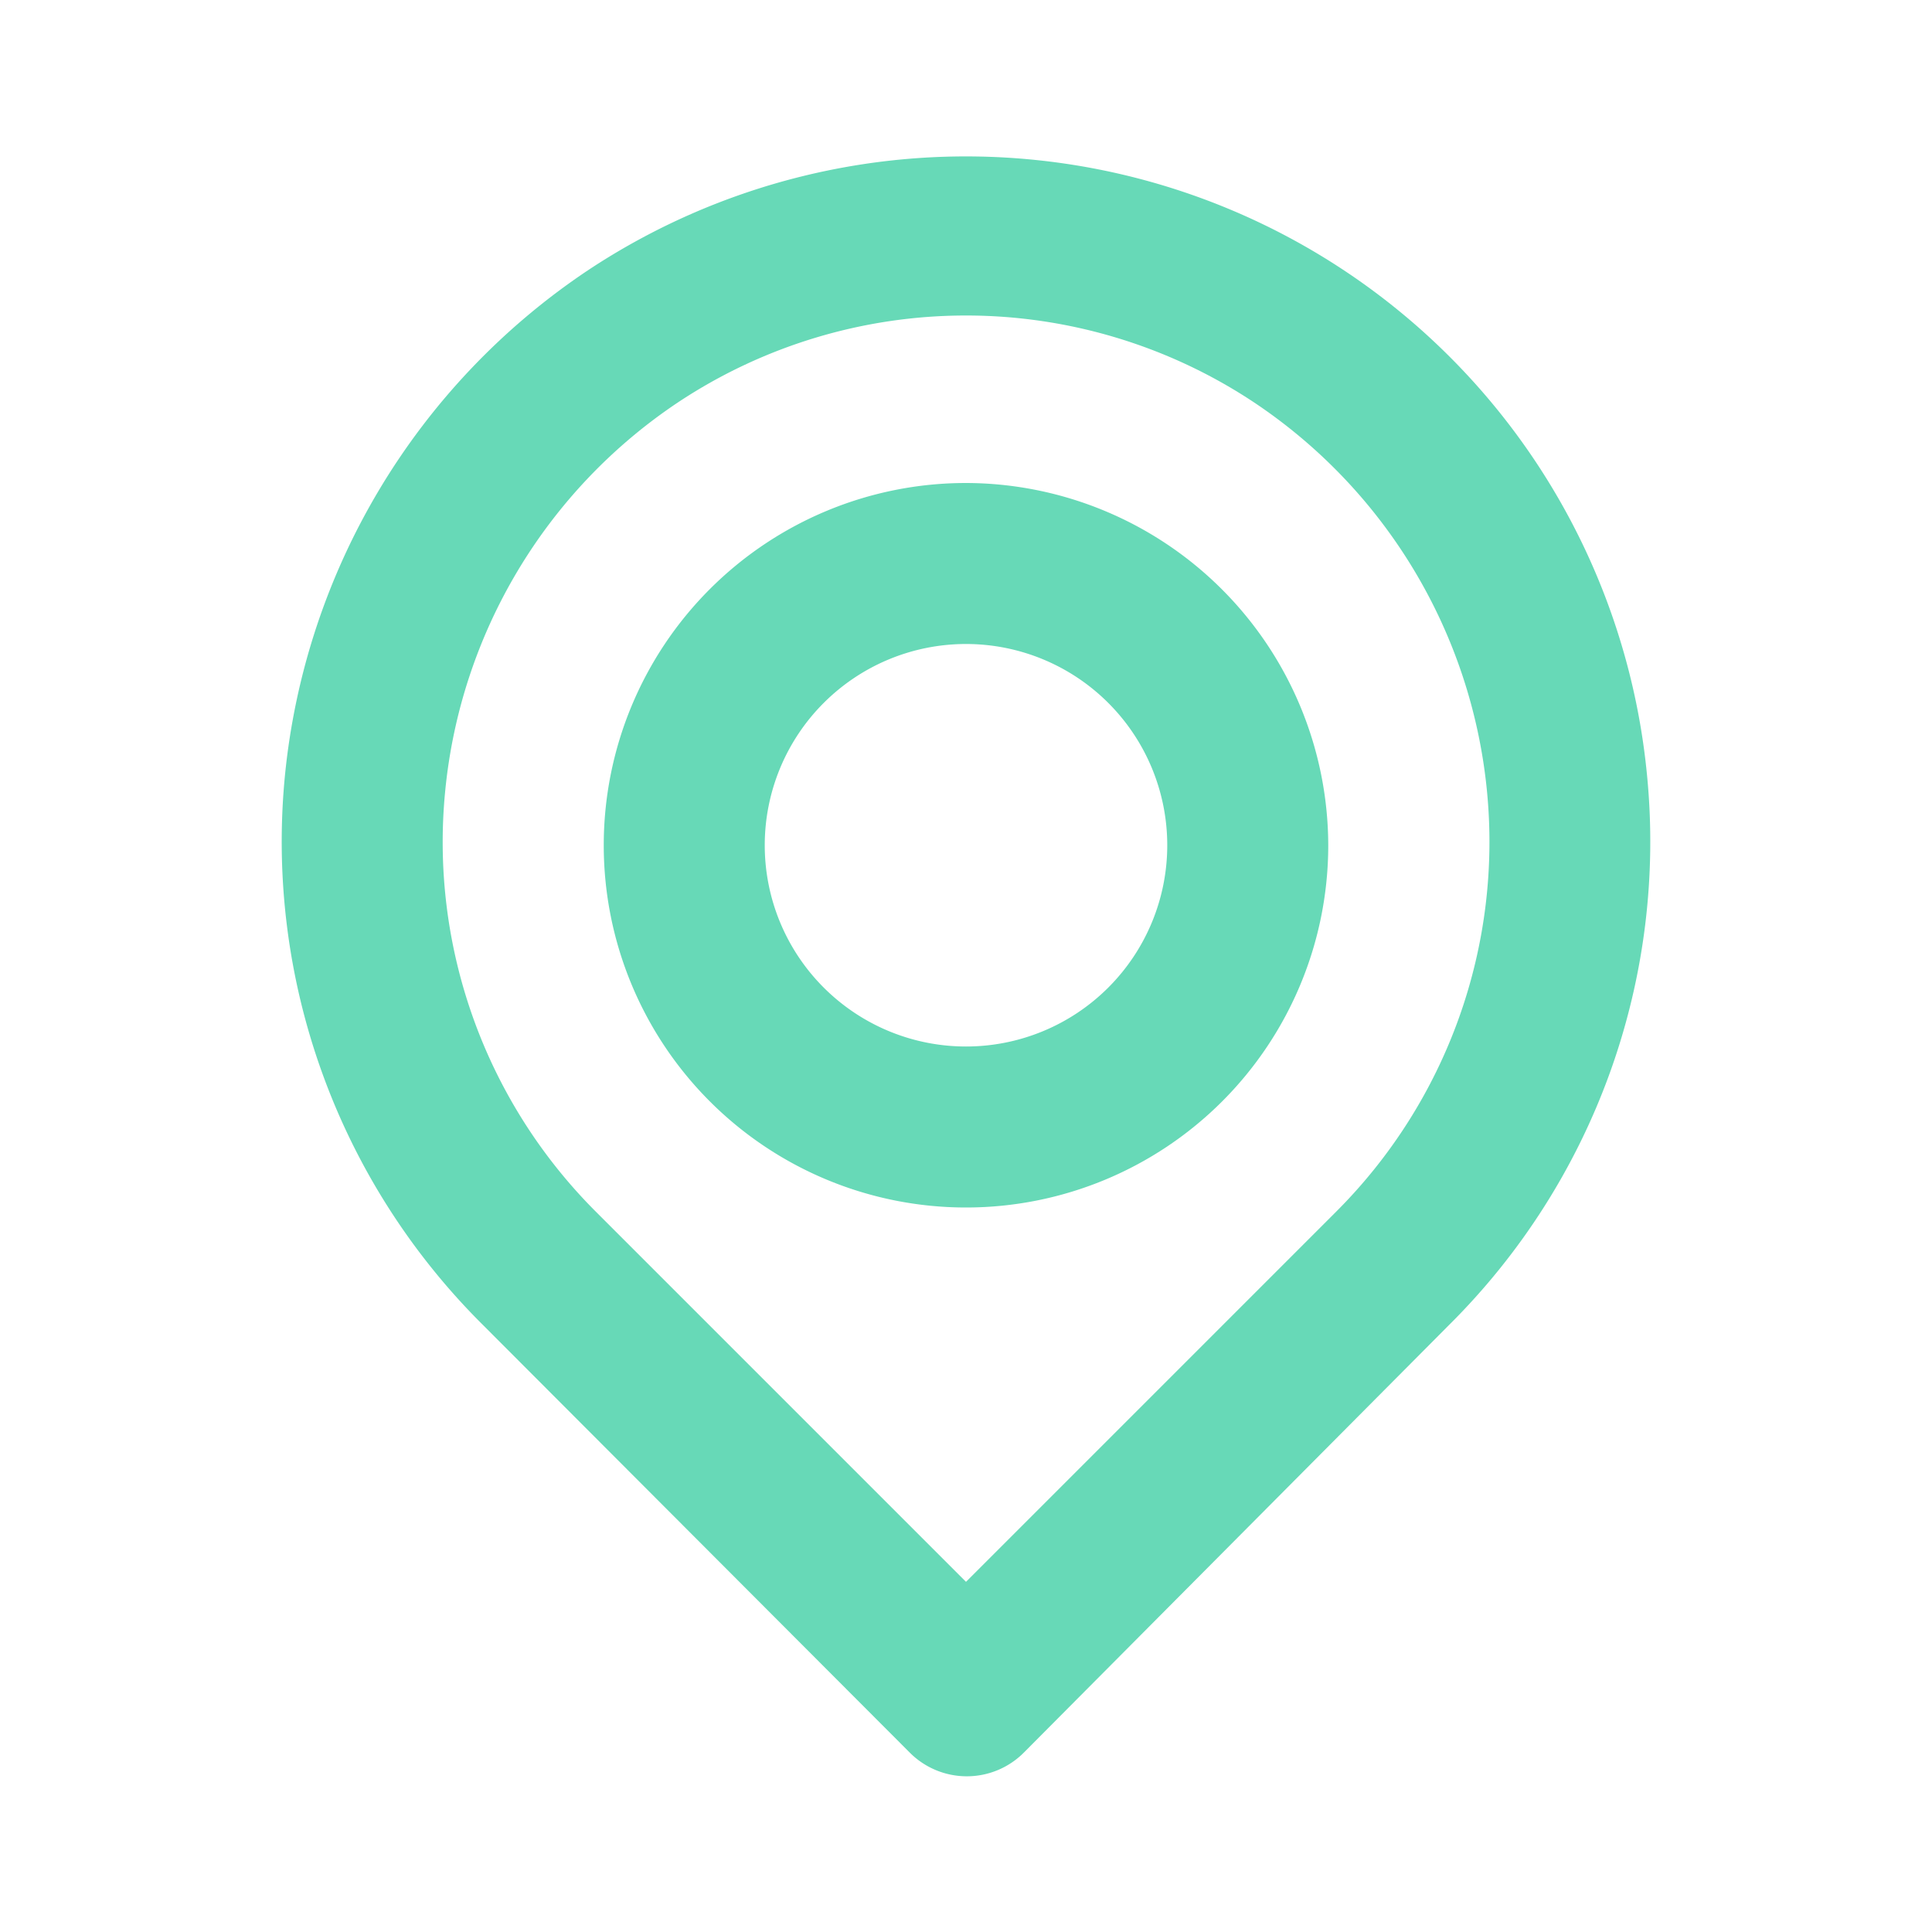 <svg width="24" height="24" fill="none" xmlns="http://www.w3.org/2000/svg"><path d="M20.46 9.63A8.5 8.5 0 007.3 3.36a8.56 8.56 0 00-3.76 6.27A8.46 8.46 0 006 16.46l5.3 5.31a1 1 0 001.42 0L18 16.46a8.46 8.46 0 002.46-6.83zm-3.86 5.42l-4.6 4.6-4.6-4.6a6.49 6.49 0 01-1.87-5.22A6.57 6.57 0 018.42 5a6.47 6.47 0 017.16 0 6.569 6.569 0 012.89 4.81 6.491 6.491 0 01-1.87 5.24zM12 6a4.5 4.5 0 104.5 4.5A4.51 4.51 0 0012 6zm0 7a2.5 2.5 0 110-5 2.5 2.5 0 010 5z" fill="#67D9B7"/></svg>